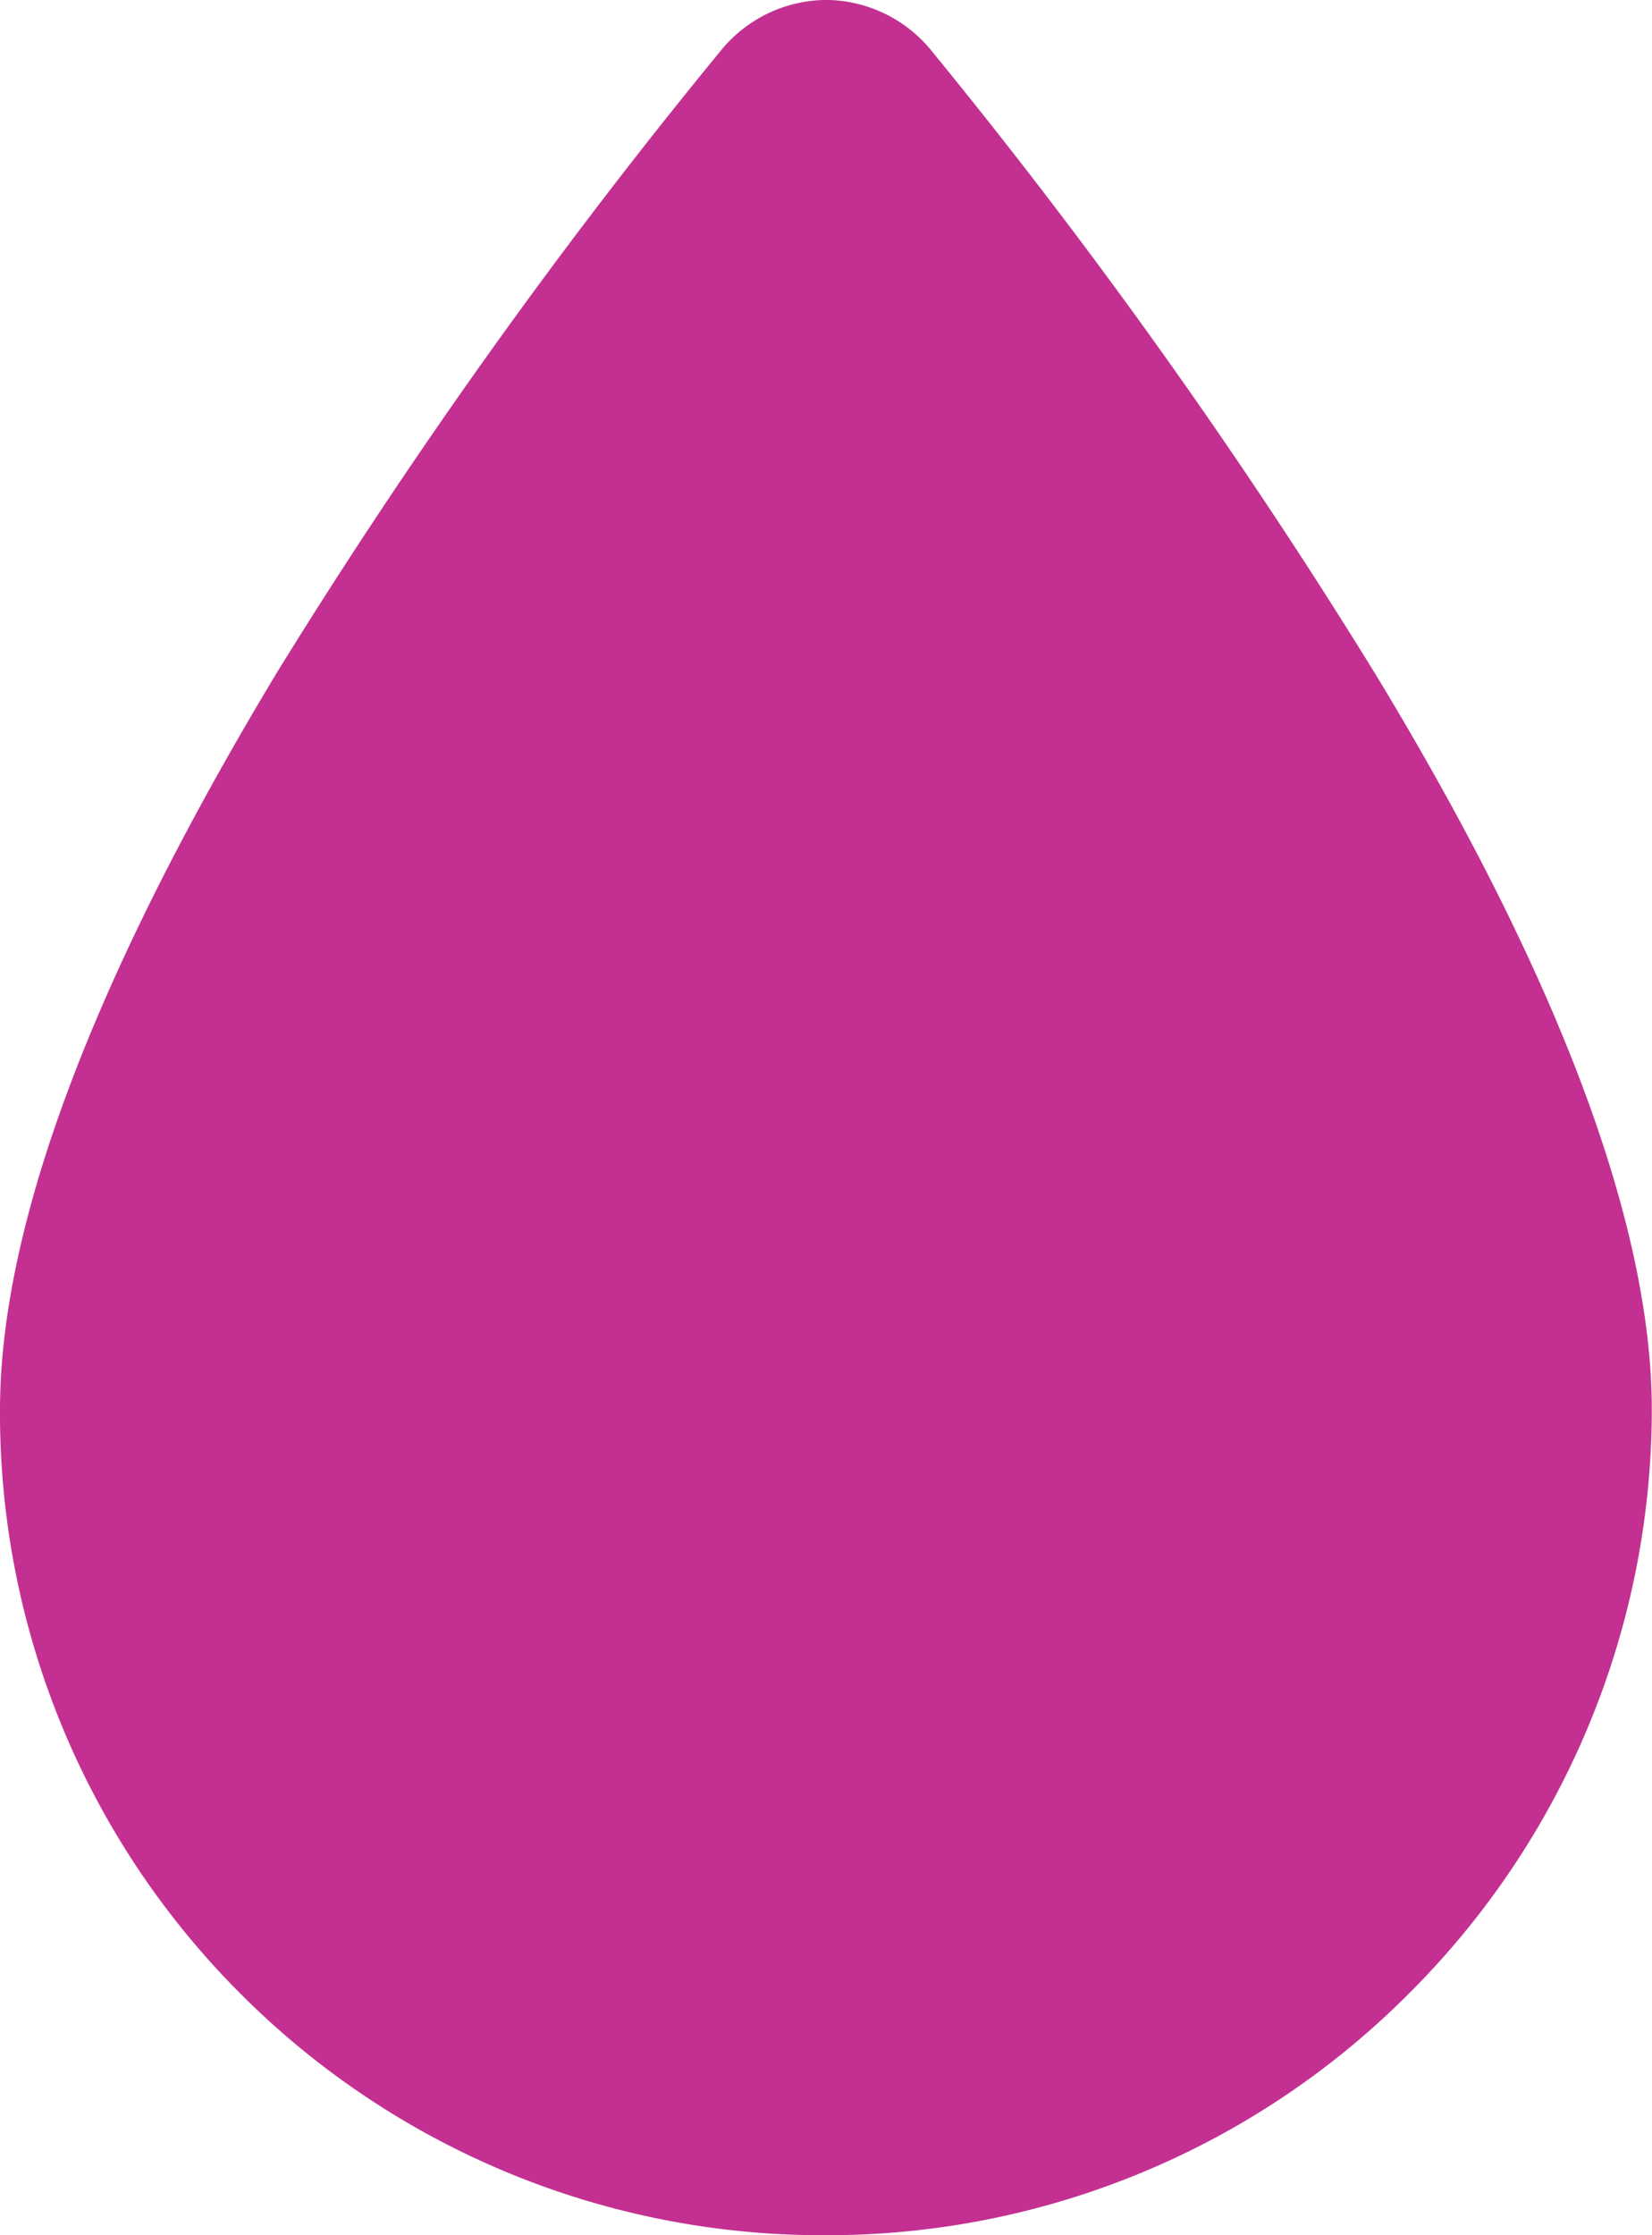 <svg xmlns="http://www.w3.org/2000/svg" width="25.717" height="34.781" viewBox="0 0 25.717 34.781"><path d="M-5883.608,19219.328a12.767,12.767,0,0,1-3.75-9.09c0-2.875,1.45-6.729,4.306-11.467a88.3,88.3,0,0,1,6.91-9.68,2.133,2.133,0,0,1,1.647-.795,2.133,2.133,0,0,1,1.641.795,89.189,89.189,0,0,1,6.91,9.7c2.865,4.721,4.3,8.582,4.3,11.449a12.837,12.837,0,0,1-3.792,9.09,12.776,12.776,0,0,1-9.088,3.75A12.79,12.79,0,0,1-5883.608,19219.328Z" transform="translate(5887.358 -19188.297)" fill="#c33091"/></svg>